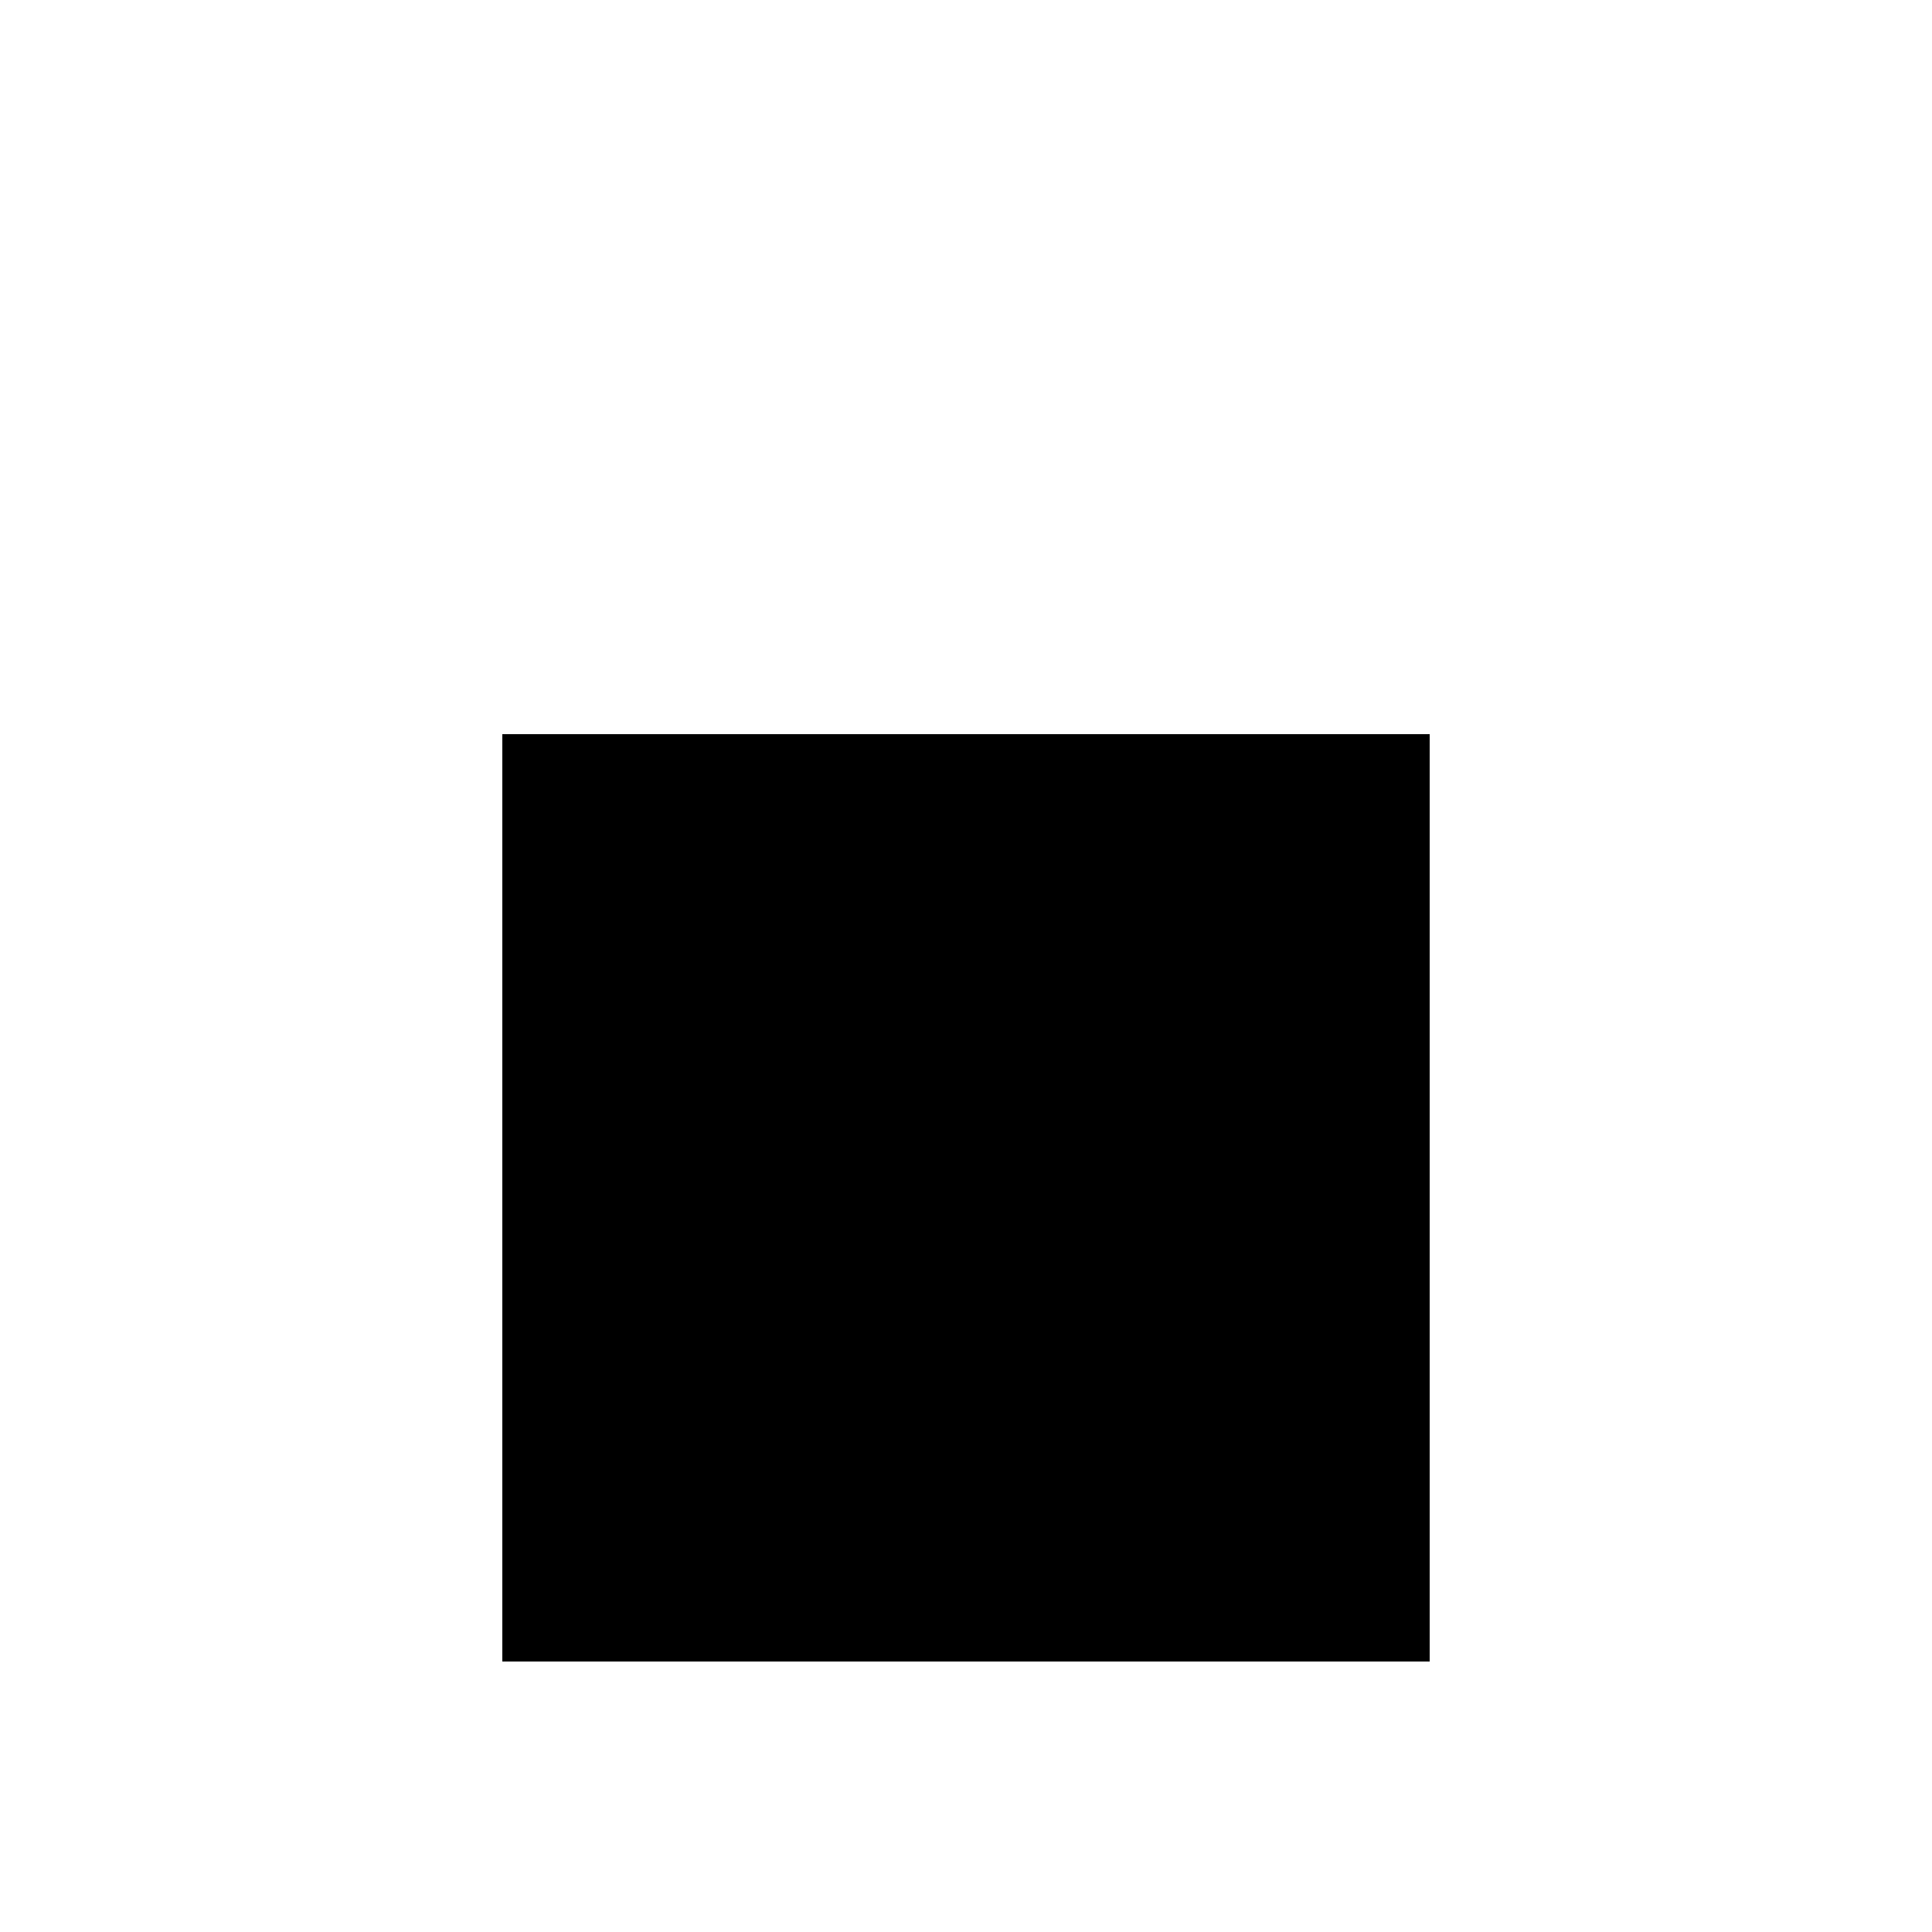 <svg class="svg-radical" viewBox="0 0 1000 1000" width="16" height="16"><defs><clipPath id="corn_a"><path d="M260,160h480v700h-480Z"/></clipPath></defs><g clip-path="url(#corn_a)"><path d="M500,160v700M740,620h-480"/></g><path d="M60,160h880M260,380h480v480h-480Z"/></svg>
